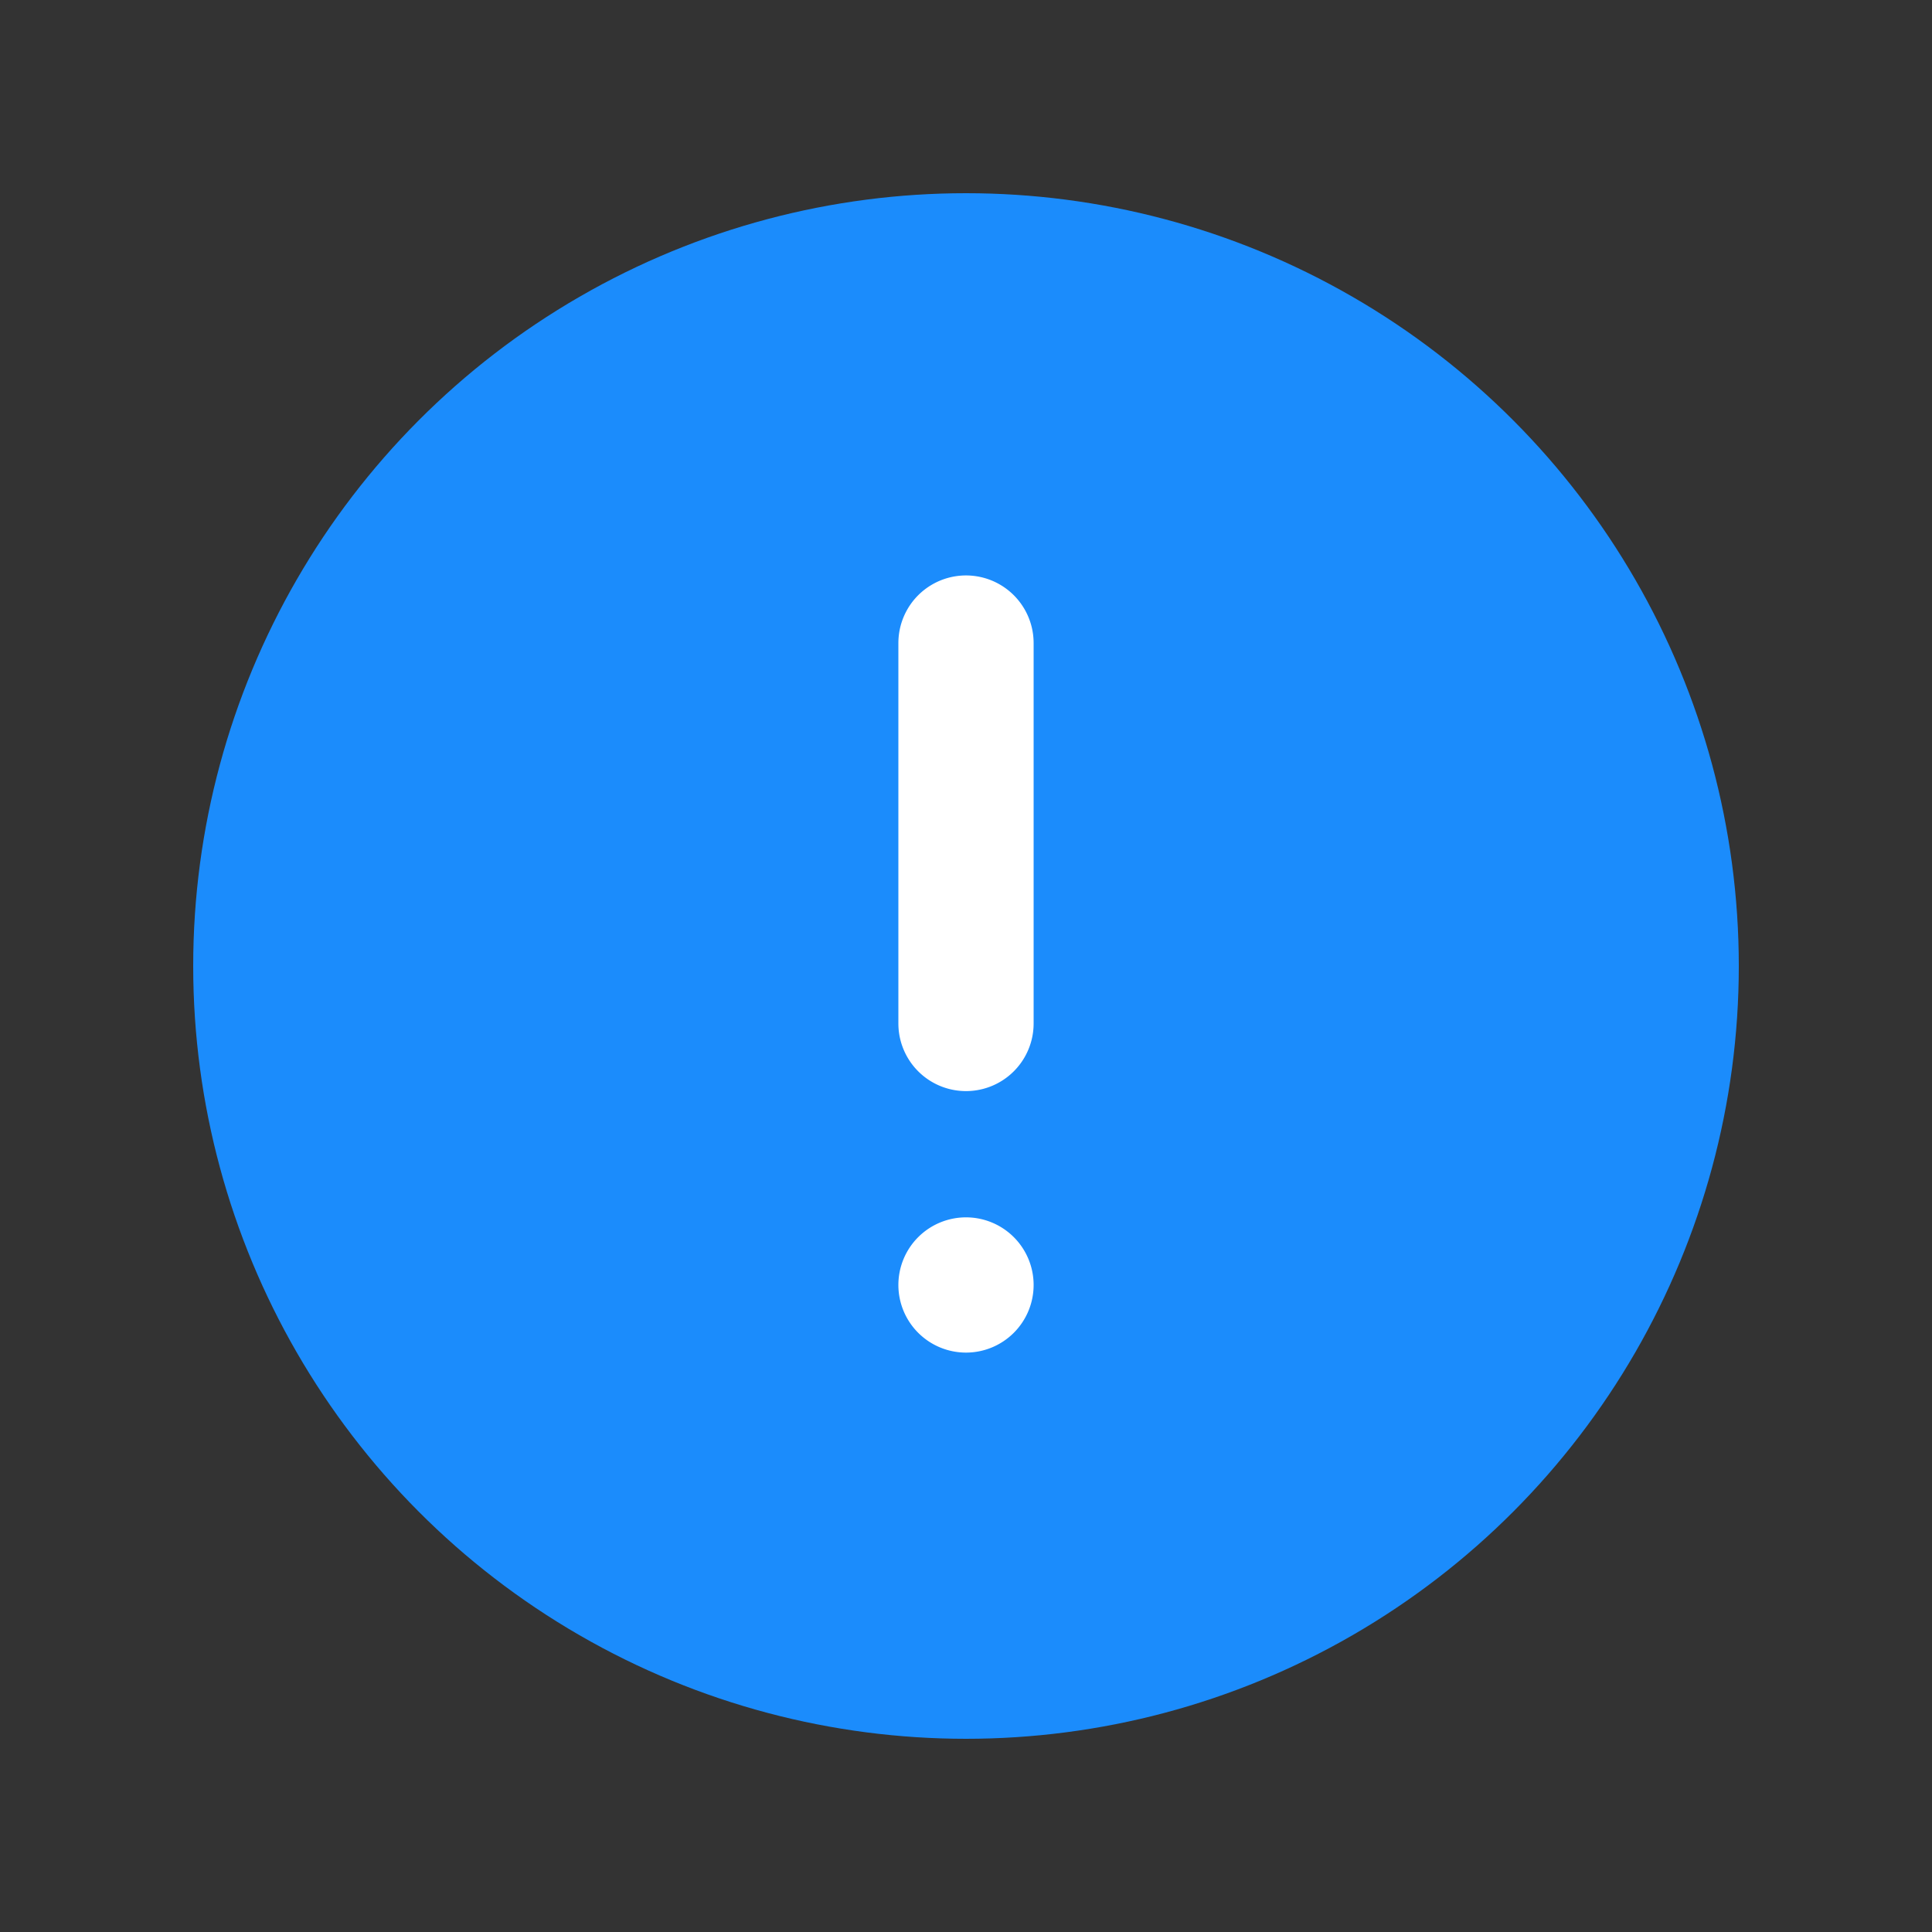<svg xmlns="http://www.w3.org/2000/svg" width="20" height="20" viewBox="0 0 20 20">
    <rect x="0" y="0" width="20" height="20" fill="#333333" stroke="none"/>
    <path data-name="사각형 7872" style="fill:none" d="M0 0h20v20H0z"/>
    <g data-name="그룹 22355" transform="translate(-61.605 -552.774)">
        <circle data-name="타원 1850" cx="8" cy="8" r="8" transform="translate(63.605 554.774)" style="fill:#1b8cfc"/>
        <g data-name="그룹 22351">
            <path data-name="패스 7333" d="M11 14.574a.7.7 0 0 0 1.4 0v-3.938a.7.7 0 0 0-1.4 0z" transform="translate(59.905 548.795)" style="fill:#fff"/>
            <path data-name="패스 7334" d="M11.7 7.452a.7.7 0 1 1 .7-.7.7.7 0 0 1-.7.7z" transform="translate(59.905 559.324)" style="fill:#fff"/>
        </g>
    </g>
</svg>
